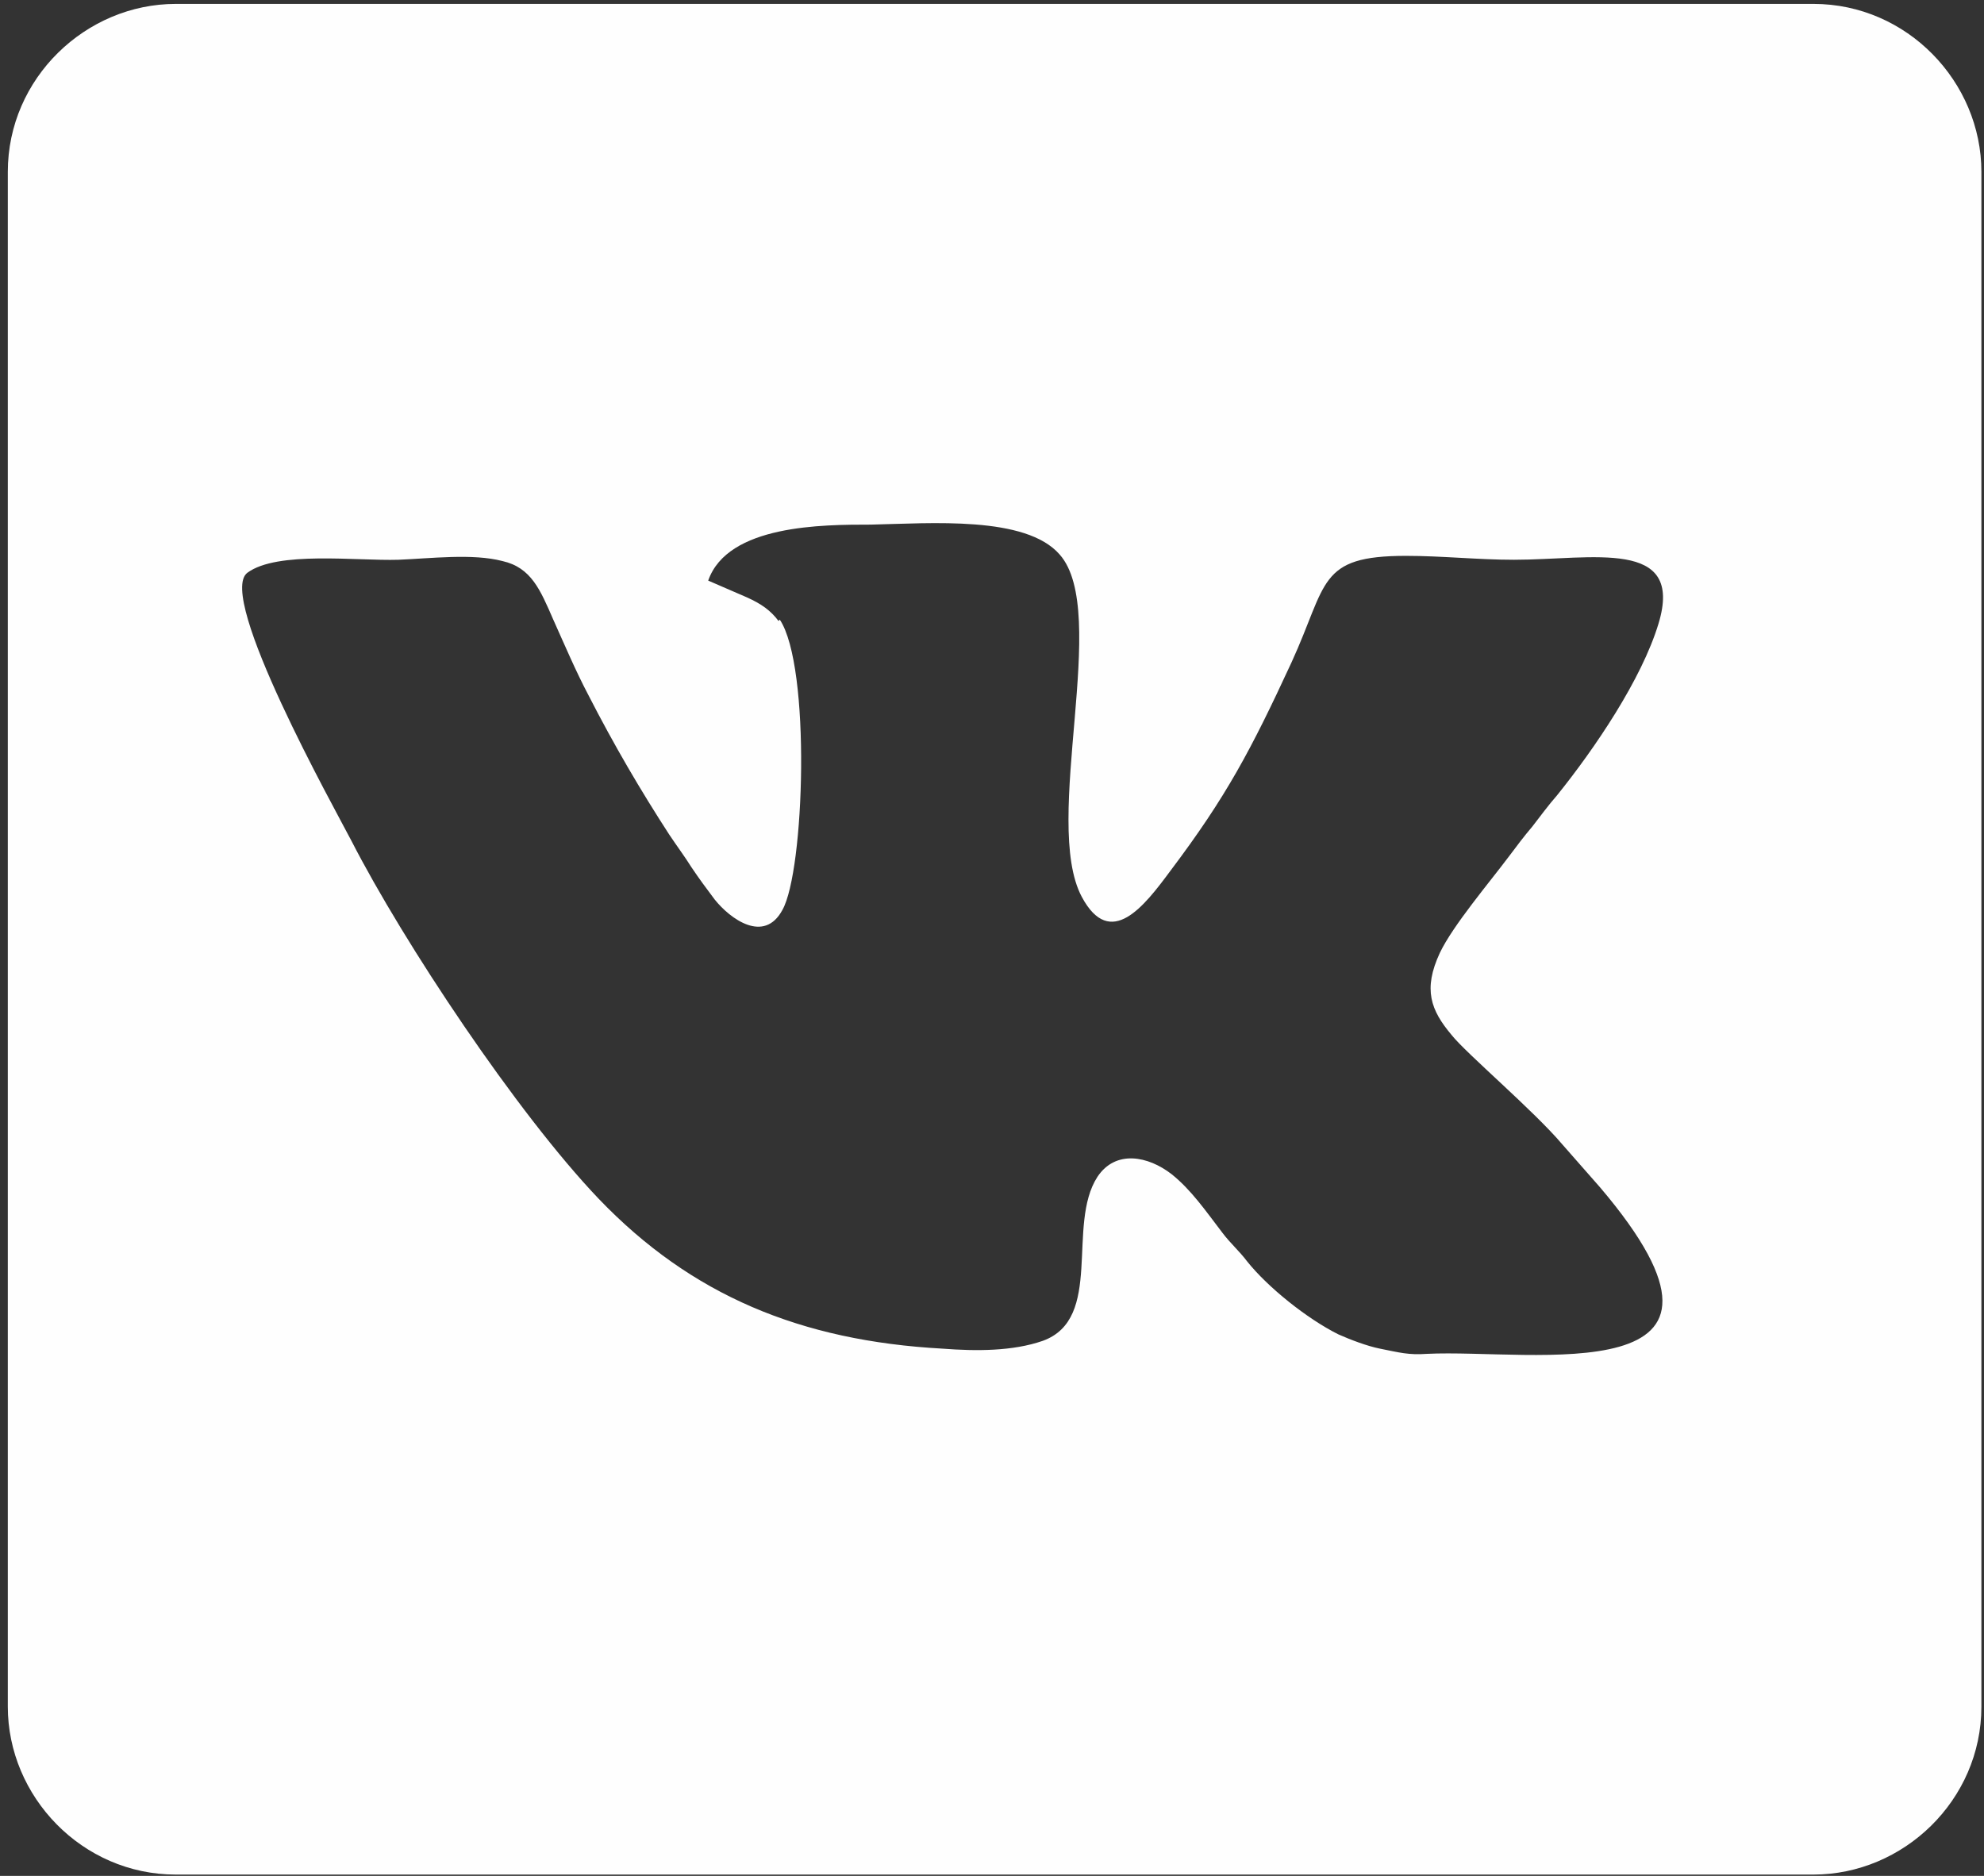 <?xml version="1.0" encoding="UTF-8"?>
<!DOCTYPE svg PUBLIC "-//W3C//DTD SVG 1.1//EN" "http://www.w3.org/Graphics/SVG/1.1/DTD/svg11.dtd">
<!-- Creator: CorelDRAW X6 -->
<svg xmlns="http://www.w3.org/2000/svg" xml:space="preserve" width="1524px" height="1441px" version="1.1" style="shape-rendering:geometricPrecision; text-rendering:geometricPrecision; image-rendering:optimizeQuality; fill-rule:evenodd; clip-rule:evenodd"
viewBox="0 0 1524 1441"
 xmlns:xlink="http://www.w3.org/1999/xlink">
 <rect x="0" y="0" width="1524" height="1441" fill="#333333" stroke="none"/>
 <defs>
  <style type="text/css">
   <![CDATA[
    .fil0 {fill:#FEFEFE}
   ]]>
  </style>
 </defs>
 <g id="Слой_x0020_1">
  <path class="fil0" d="M135 3l1258 0c72,0 129,60 129,129l0 1179c0,72 -60,129 -129,129l-1258 0c-72,0 -129,-60 -129,-129l0 -1179c0,-72 60,-129 129,-129zm464 473c24,36 19,193 2,223 -14,26 -40,7 -52,-8 -6,-8 -12,-16 -18,-25 -5,-8 -11,-16 -17,-25 -22,-34 -42,-68 -62,-107 -10,-19 -18,-38 -27,-58 -10,-23 -17,-40 -39,-45 -23,-6 -55,-2 -80,-1 -32,1 -93,-7 -116,10 -24,18 67,181 80,206 40,78 127,209 190,275 71,74 155,109 264,115 26,2 54,2 77,-6 47,-17 18,-89 42,-126 14,-21 39,-16 57,-2 15,12 26,28 39,45 6,8 13,14 19,22 16,20 46,44 70,56 9,4 22,9 32,11 15,3 22,5 36,4 81,-4 269,32 133,-128l-29 -33c-22,-26 -74,-70 -85,-84 -16,-19 -22,-35 -9,-63 10,-21 38,-54 53,-74 6,-8 12,-16 18,-23 7,-9 12,-16 19,-24 29,-36 65,-89 78,-132 20,-66 -51,-49 -111,-49 -28,0 -55,-3 -83,-3 -68,0 -60,21 -88,82 -31,67 -50,103 -93,160 -20,27 -46,61 -68,20 -31,-58 22,-219 -17,-263 -26,-30 -99,-24 -145,-23 -37,0 -110,0 -125,43l30 13c11,5 18,10 24,18z"/>
 </g>
</svg>
